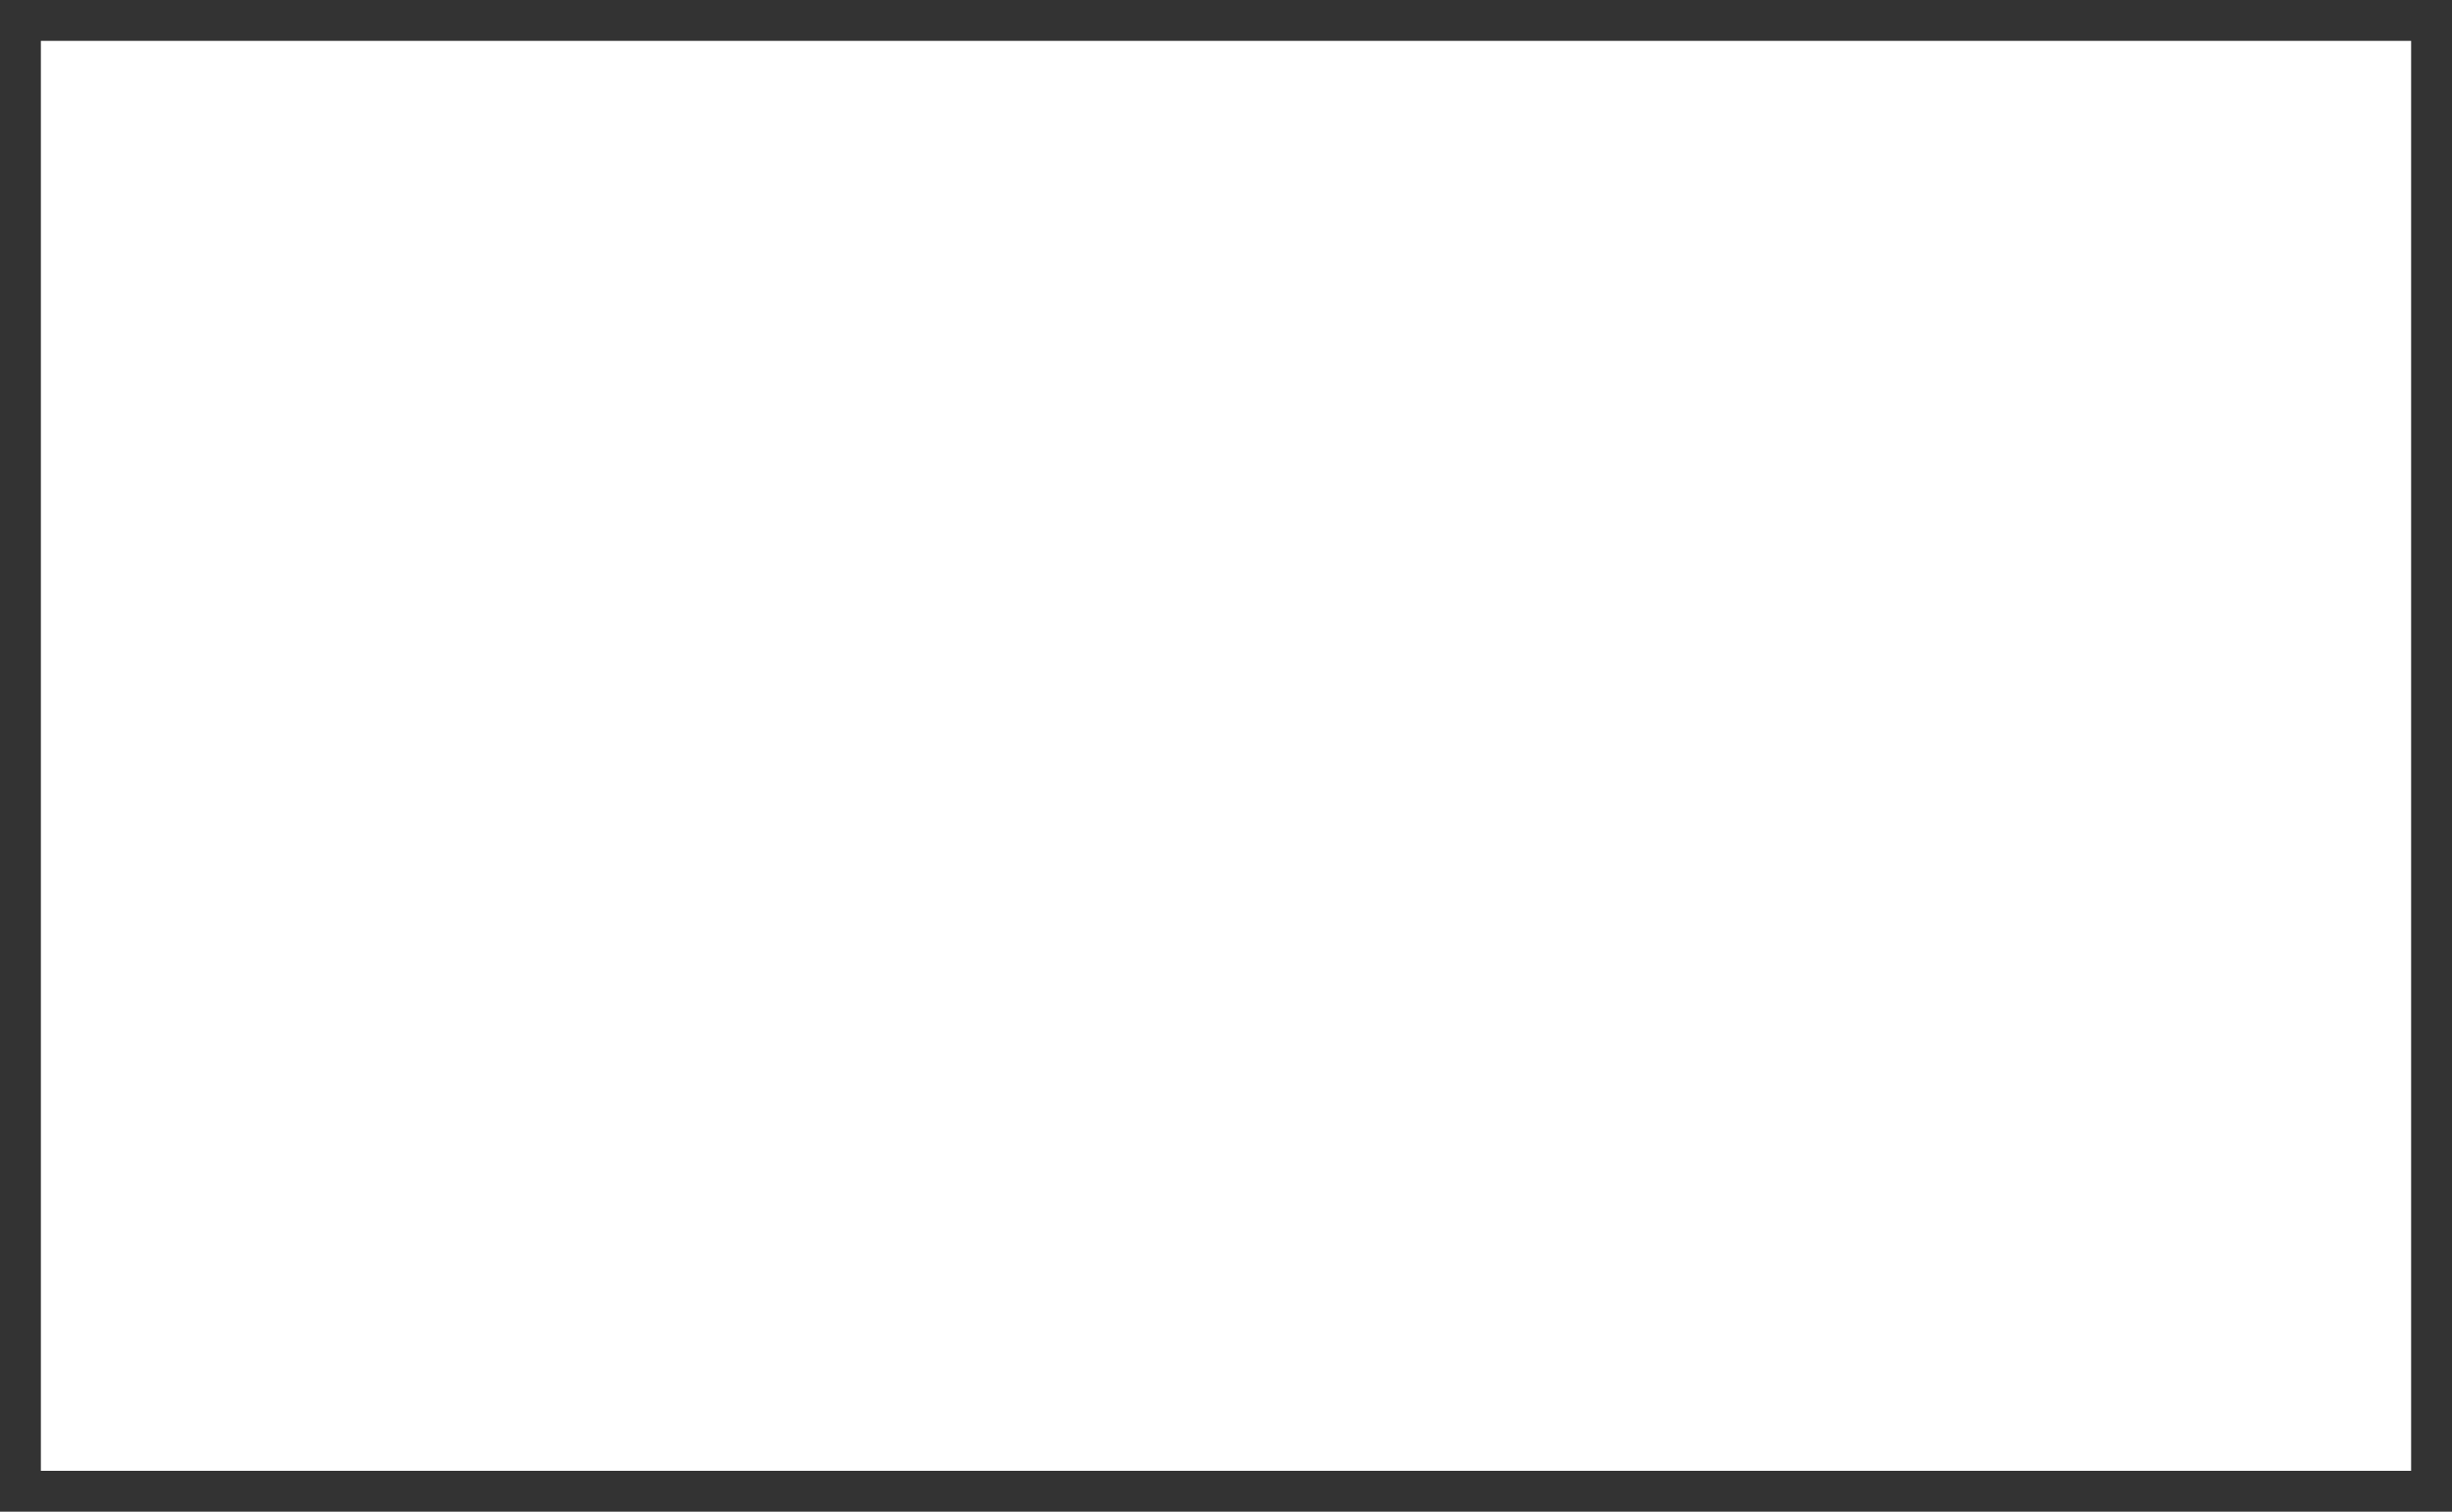 ﻿<?xml version="1.0" encoding="utf-8"?>
<svg version="1.1" xmlns:xlink="http://www.w3.org/1999/xlink" width="60px" height="37px" xmlns="http://www.w3.org/2000/svg">
  <rect width="100%" height="100%" fill="#333333" stroke="none"/>
  <g transform="matrix(1 0 0 1 -1954 -3669 )">
    <path d="M 1955 3670  L 2013 3670  L 2013 3705  L 1955 3705  L 1955 3670  Z " fill-rule="nonzero" fill="#ffffff" stroke="none" />
  </g>
</svg>